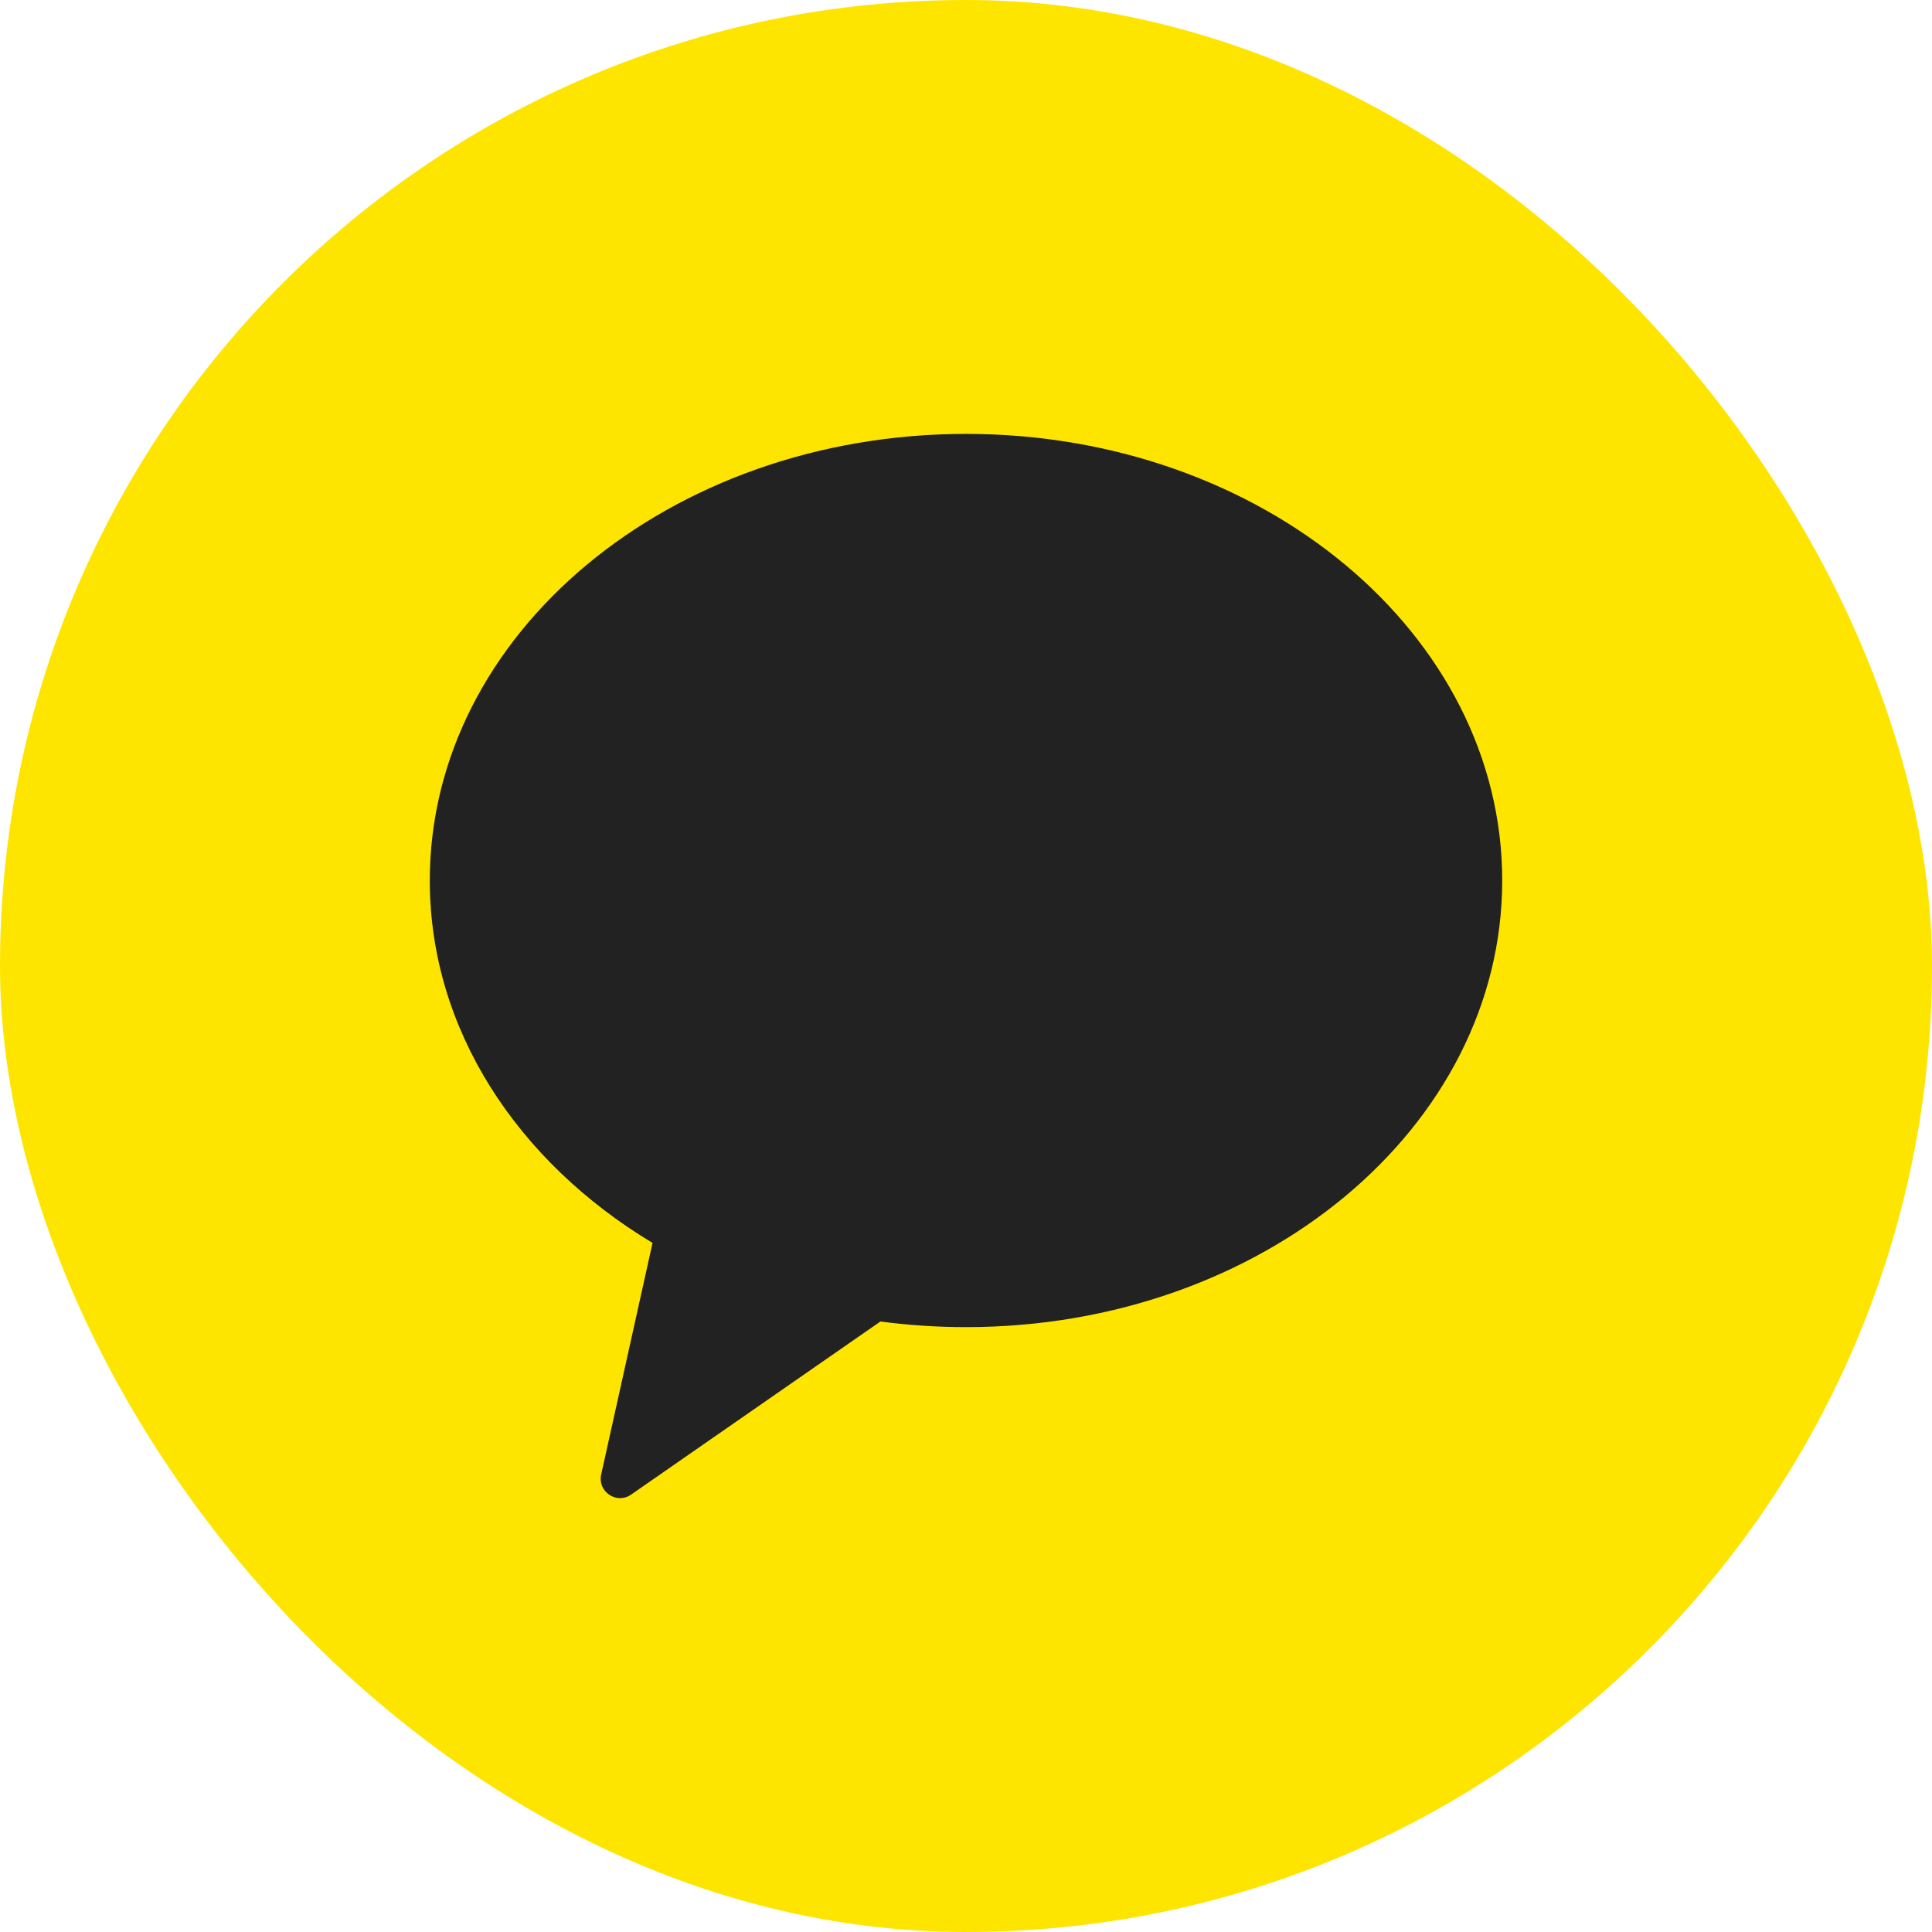 <svg width="24" height="24" viewBox="0 0 24 24" fill="none" xmlns="http://www.w3.org/2000/svg">
<rect width="24" height="24" rx="12" fill="#FEE500"/>
<path fill-rule="evenodd" clip-rule="evenodd" d="M12 16.486C15.679 16.486 18.661 14.002 18.661 10.938C18.661 7.874 15.679 5.39 12 5.39C8.321 5.39 5.339 7.874 5.339 10.938C5.339 12.791 6.43 14.432 8.106 15.44L7.468 18.317C7.421 18.531 7.66 18.691 7.839 18.567L10.937 16.416C11.283 16.462 11.638 16.486 12 16.486Z" fill="#222222"/>
</svg>
